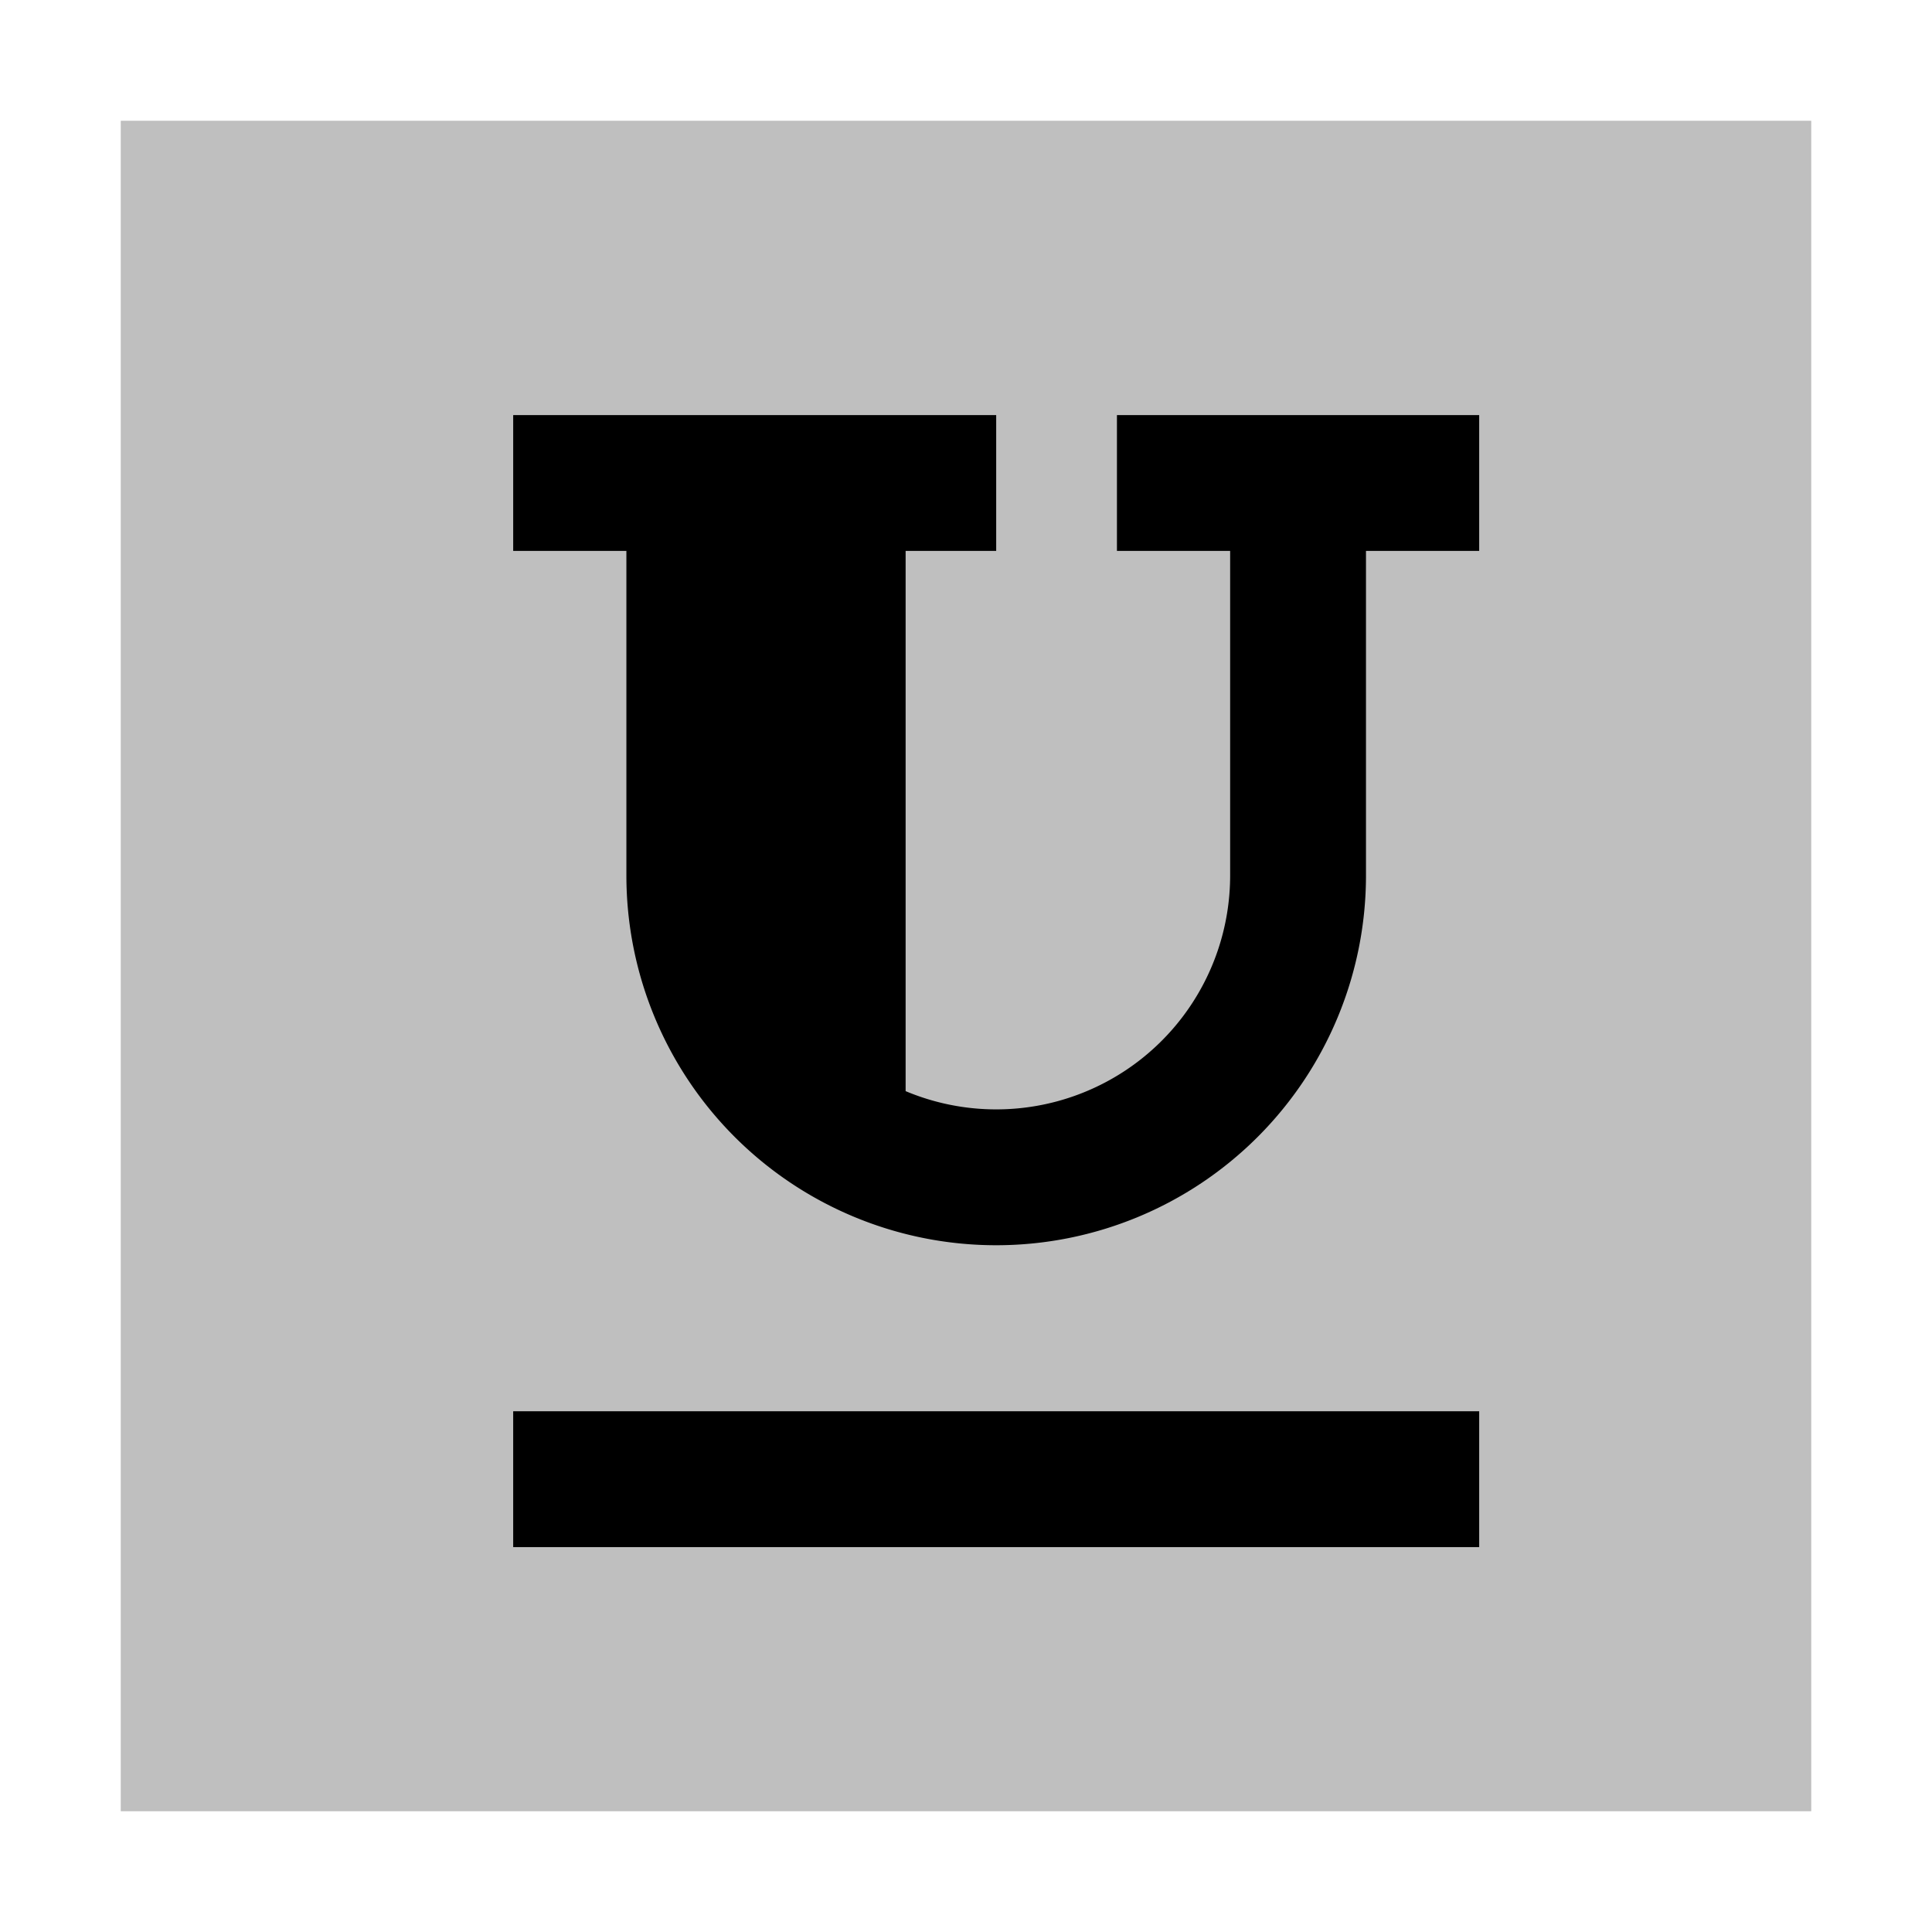<svg id="export" xmlns="http://www.w3.org/2000/svg" viewBox="0 0 512 512">
  <defs>
    <style>
      .cls-1, .cls-2 {
        fill:currentColor;
      }

      .cls-1 {
        opacity: 0.25;
      }
    </style>
  </defs>
  <title>underline</title>
  <rect class="cls-1" x="32" y="32" width="448" height="448"/>
  <path class="cls-2" d="M296,146h30v86a61.994,61.994,0,0,1-86,57.163V146h24V110H136v36h30v86a98,98,0,0,0,196,0V146h30V110H296Z"/>
  <rect class="cls-2" x="136" y="374" width="256" height="36"/>
</svg>
